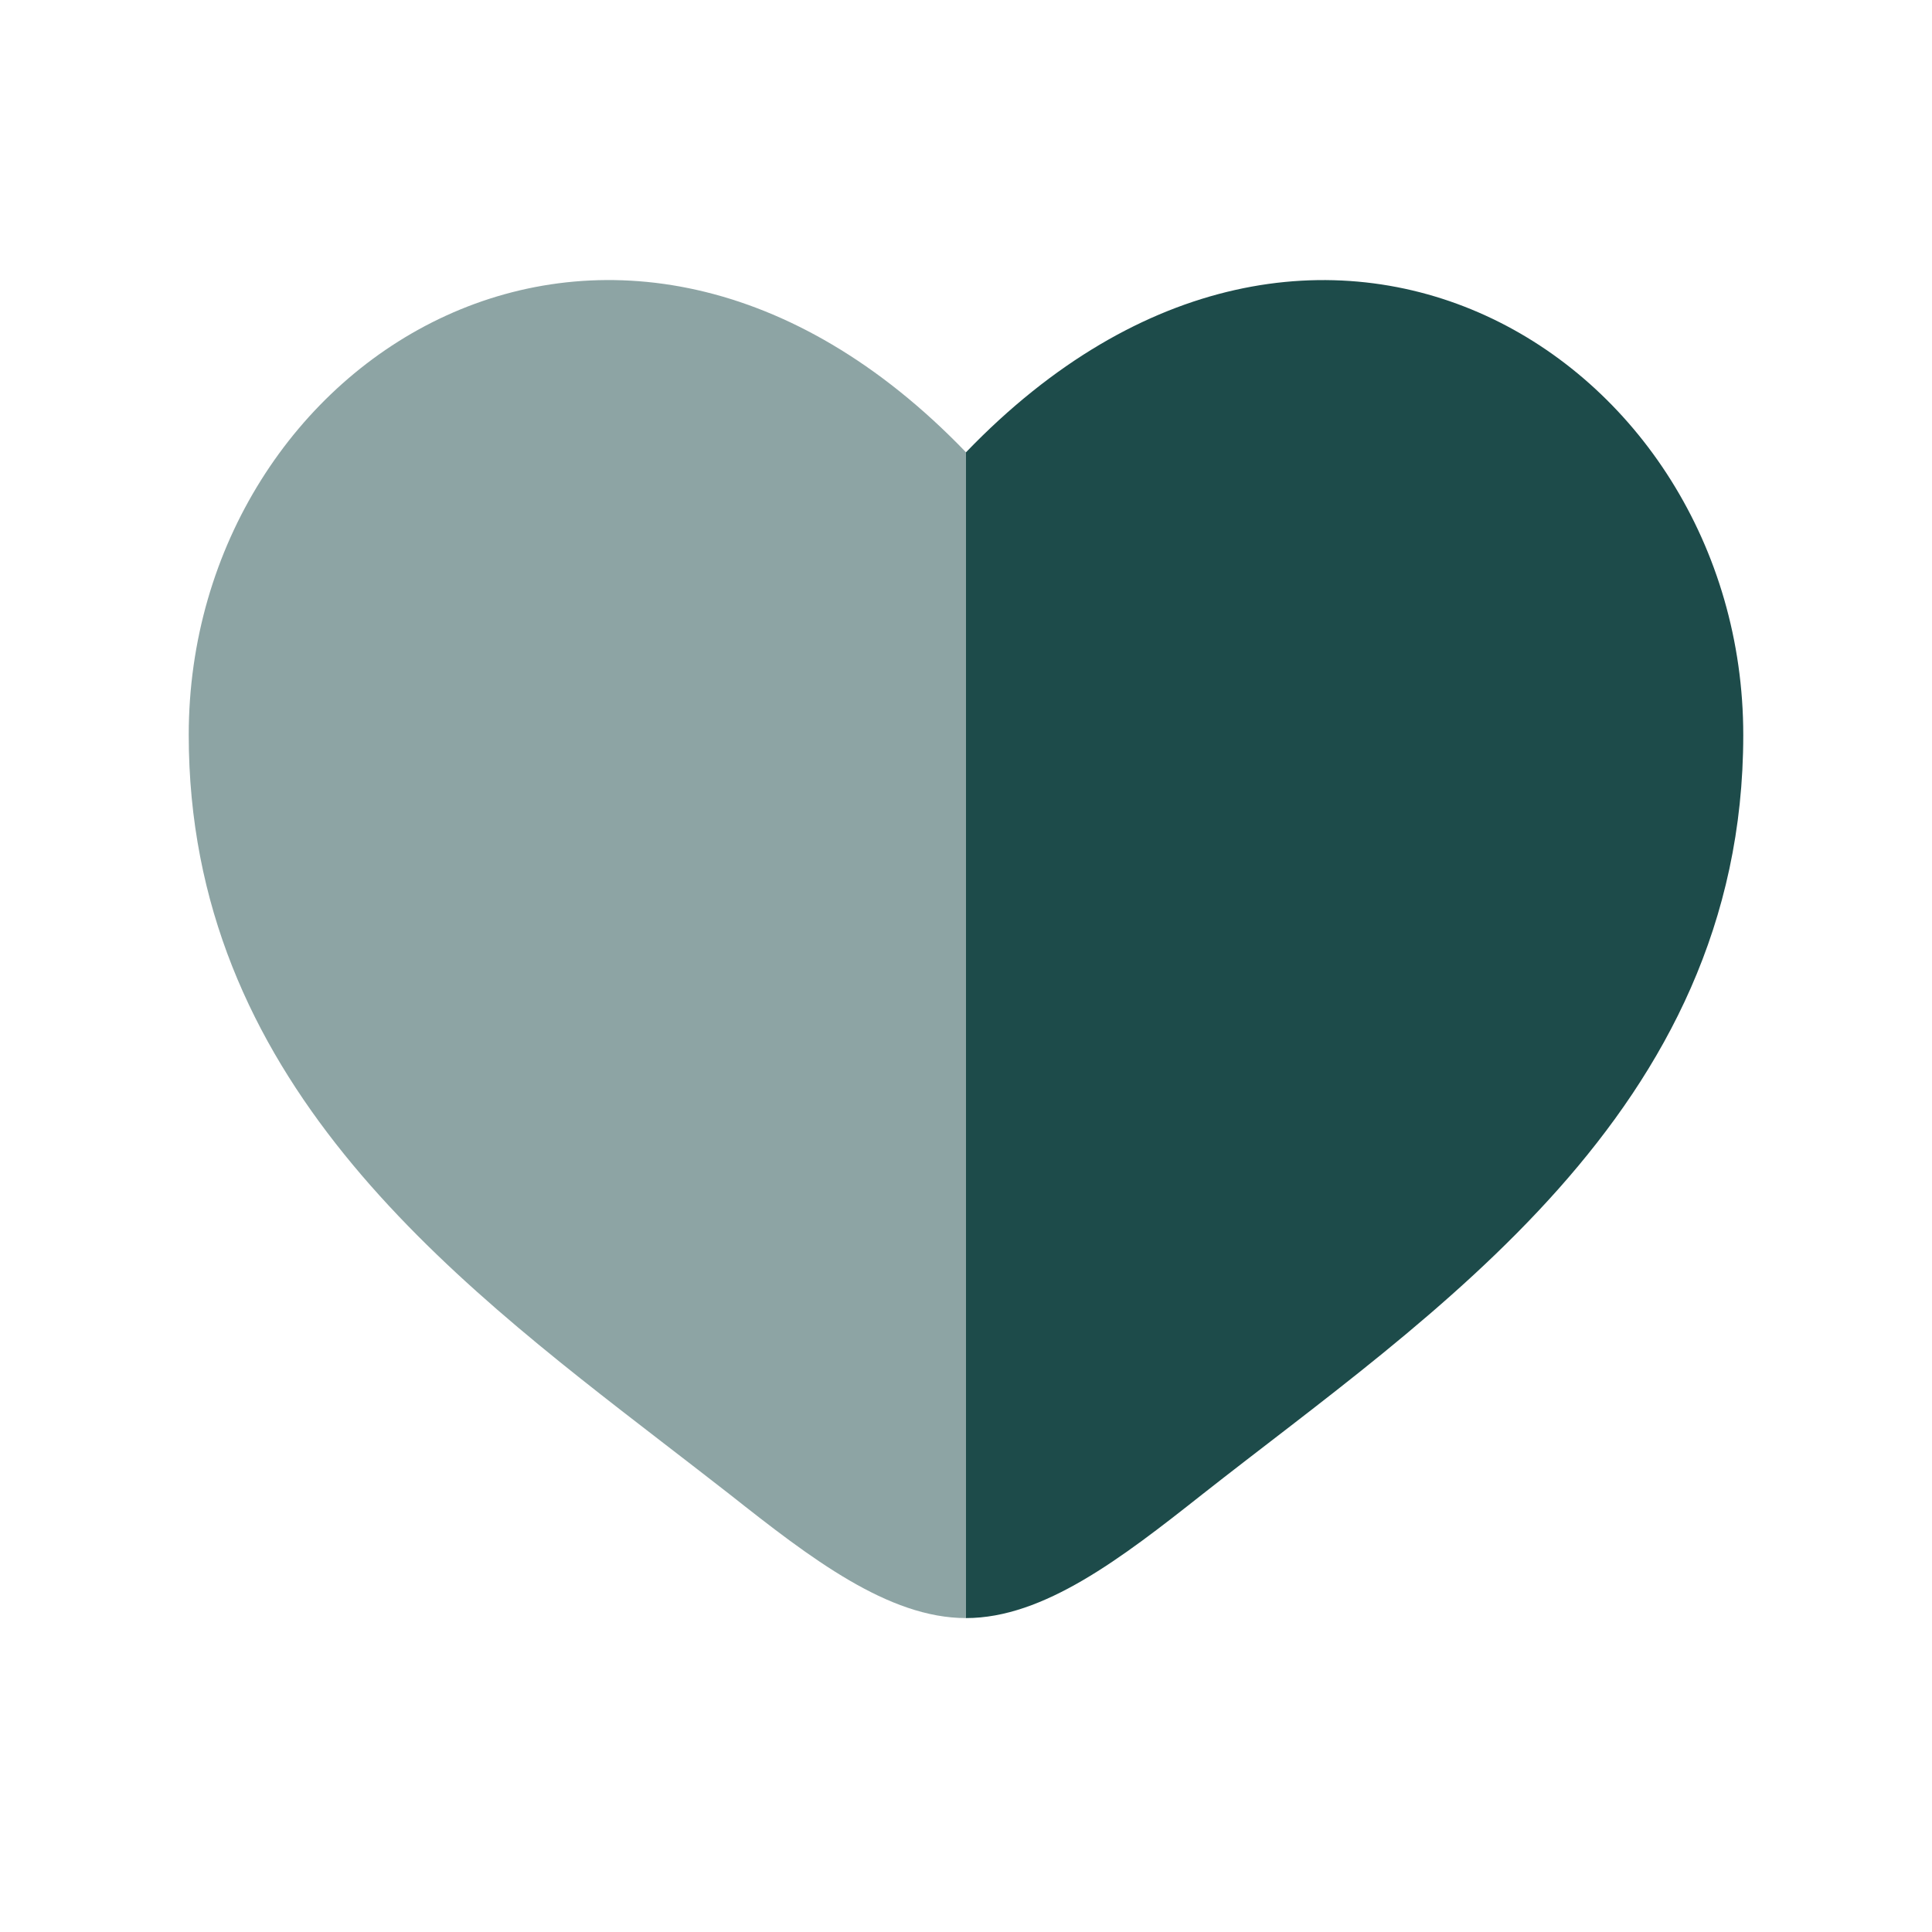 <svg width="29" height="29" viewBox="0 0 29 29" fill="none" xmlns="http://www.w3.org/2000/svg">
<path opacity="0.5" fill-rule="evenodd" clip-rule="evenodd" d="M9.957 21.66C6.681 19.135 2.833 16.171 2.833 11.031C2.833 5.358 9.25 1.334 14.5 6.789V24.288C13.333 24.288 12.167 23.39 10.956 22.433C10.631 22.18 10.298 21.922 9.957 21.66Z" fill="#1D4B4A"/>
<path d="M18.044 22.433C21.478 19.729 26.167 16.705 26.167 11.033C26.167 5.36 19.75 1.334 14.5 6.789V24.288C15.667 24.288 16.833 23.39 18.044 22.433Z" fill="#1D4B4A"/>
</svg>
